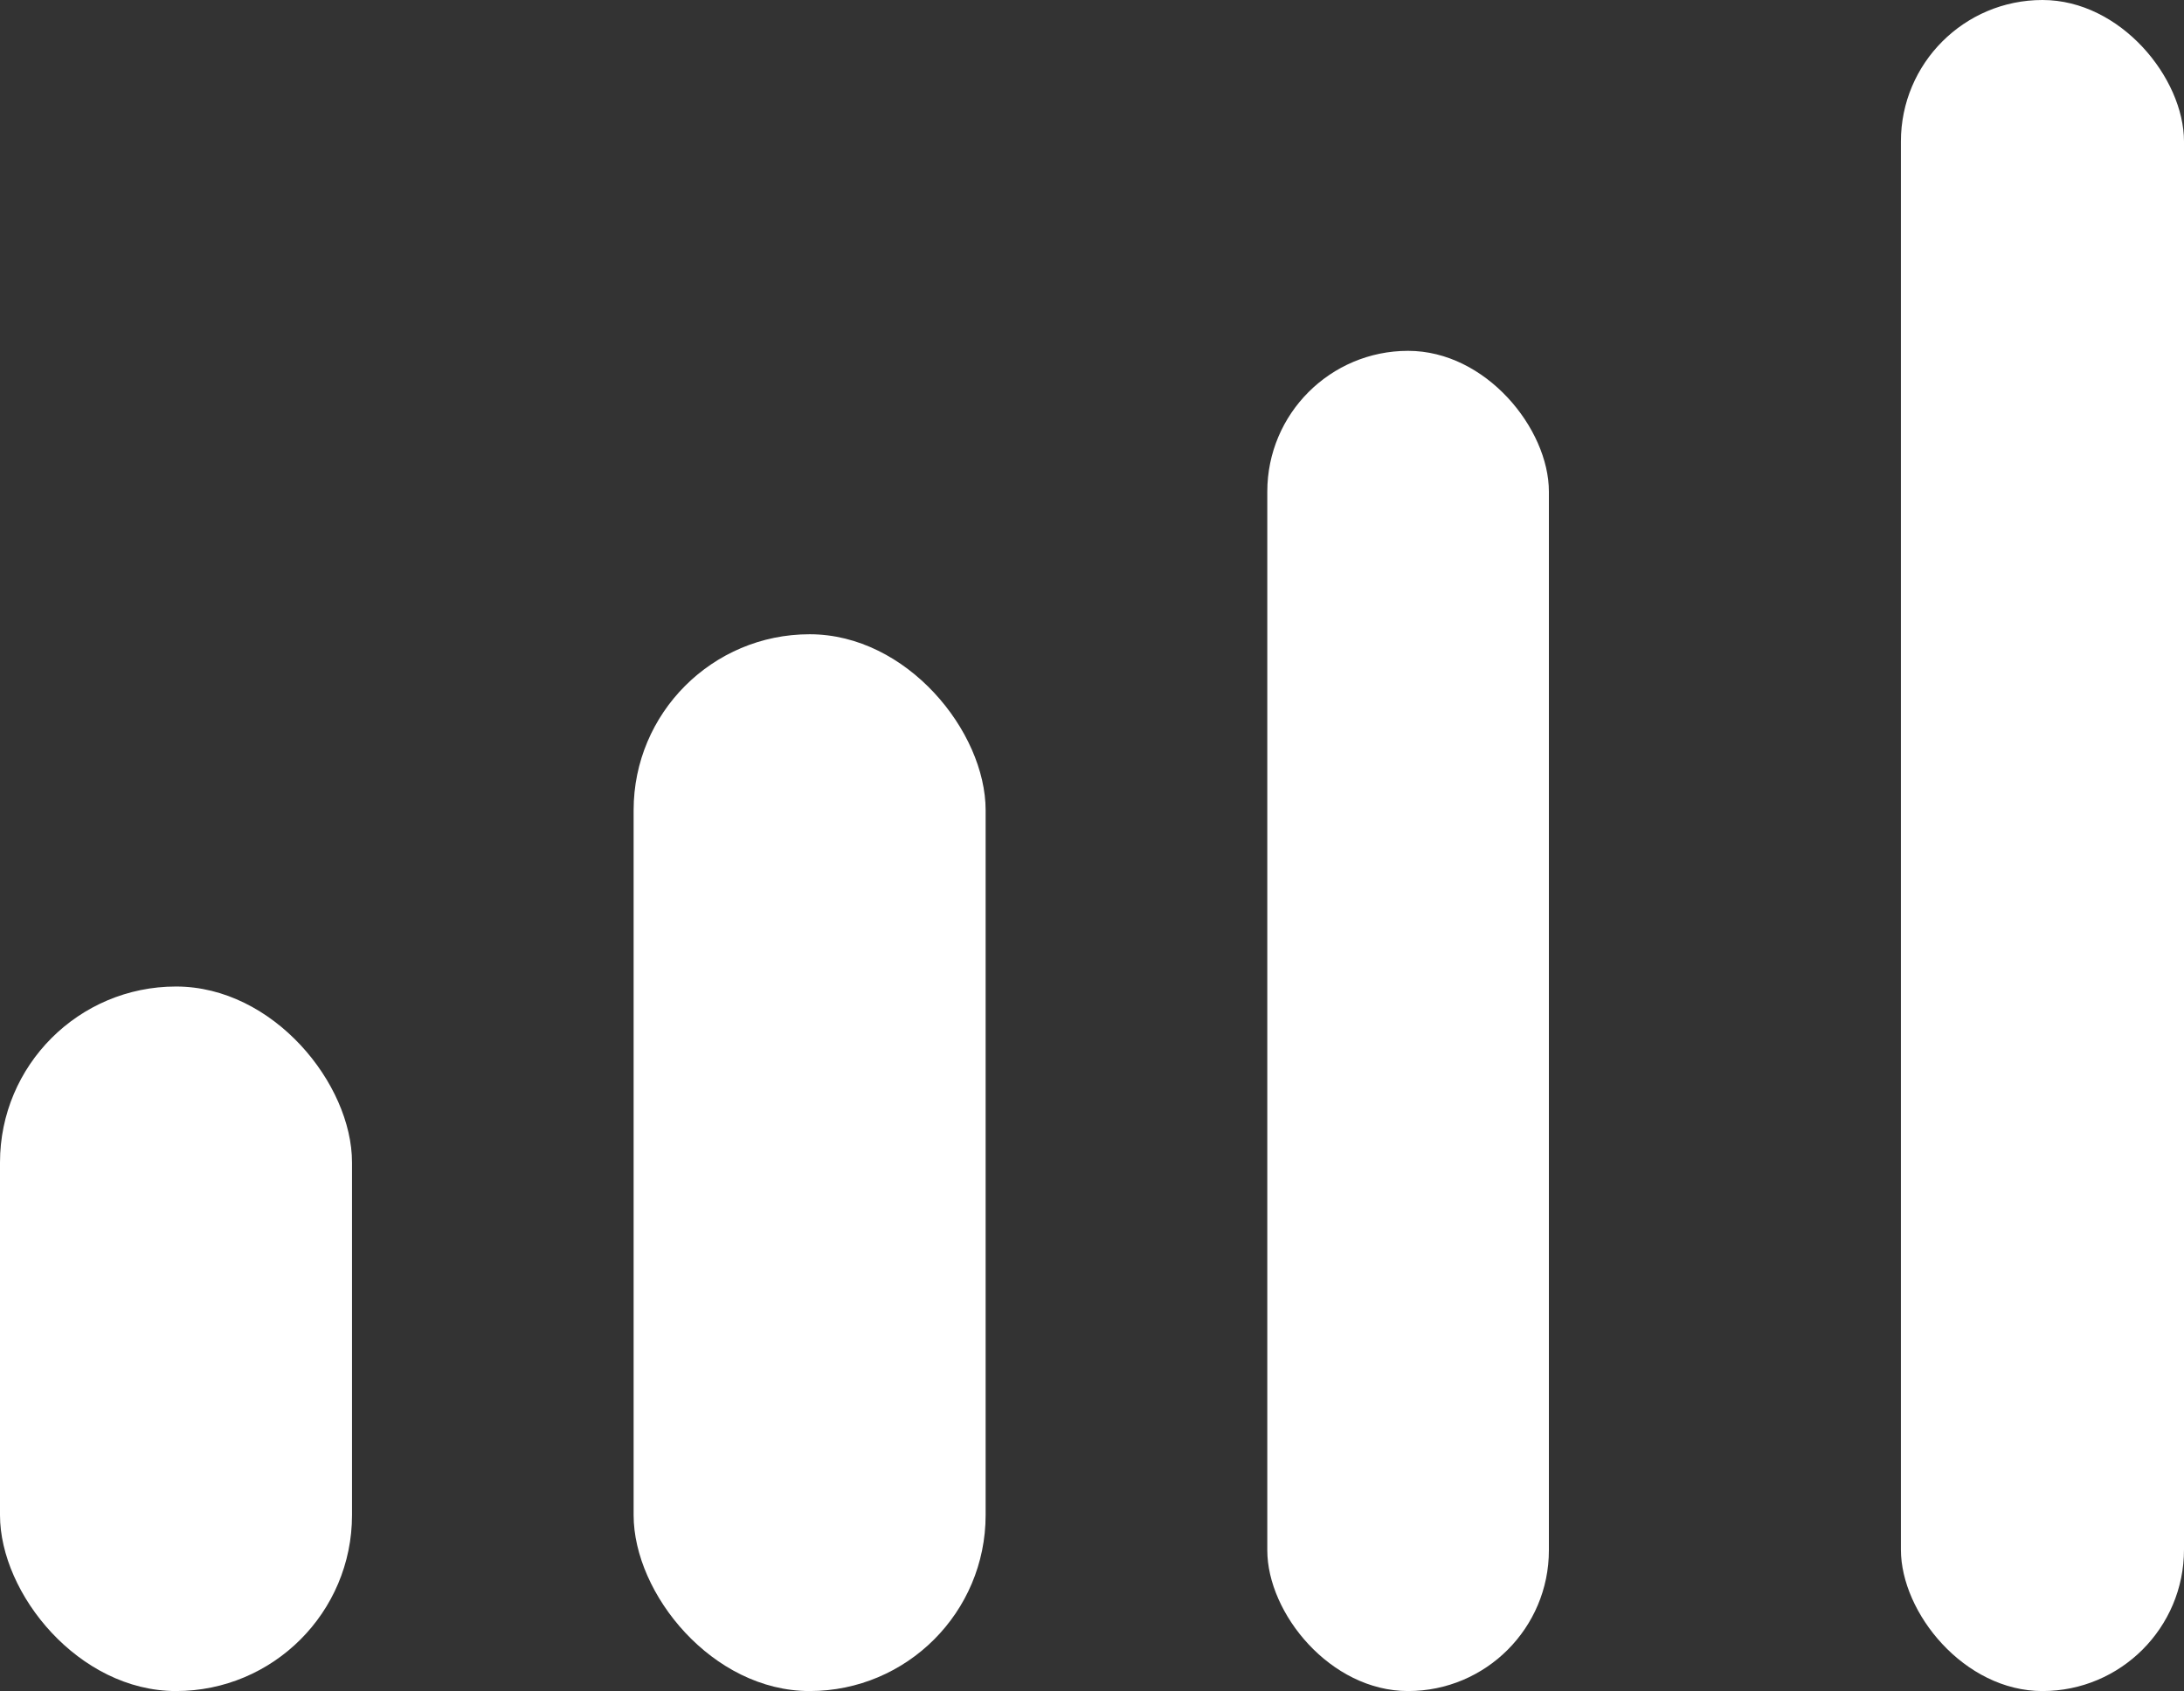 <svg xmlns="http://www.w3.org/2000/svg" xmlns:xlink="http://www.w3.org/1999/xlink" fill="none" version="1.1" width="35.141" height="27.214" viewBox="0 0 35.141 27.214"><rect x="0" y="0" width="35.141" height="27.214" fill="#333333" stroke="none"/><g><g><rect x="0" y="15.876" width="5.664" height="11.338" rx="2.832" fill="#FFFFFF" fill-opacity="1"/></g><g><rect x="10.195" y="10.207" width="5.664" height="17.007" rx="2.832" fill="#FFFFFF" fill-opacity="1"/></g><g><rect x="20.391" y="5.646" width="4.531" height="21.568" rx="2.266" fill="#FFFFFF" fill-opacity="1"/></g><g><rect x="30.586" y="0" width="4.555" height="27.214" rx="2.277" fill="#FFFFFF" fill-opacity="1"/></g></g></svg>